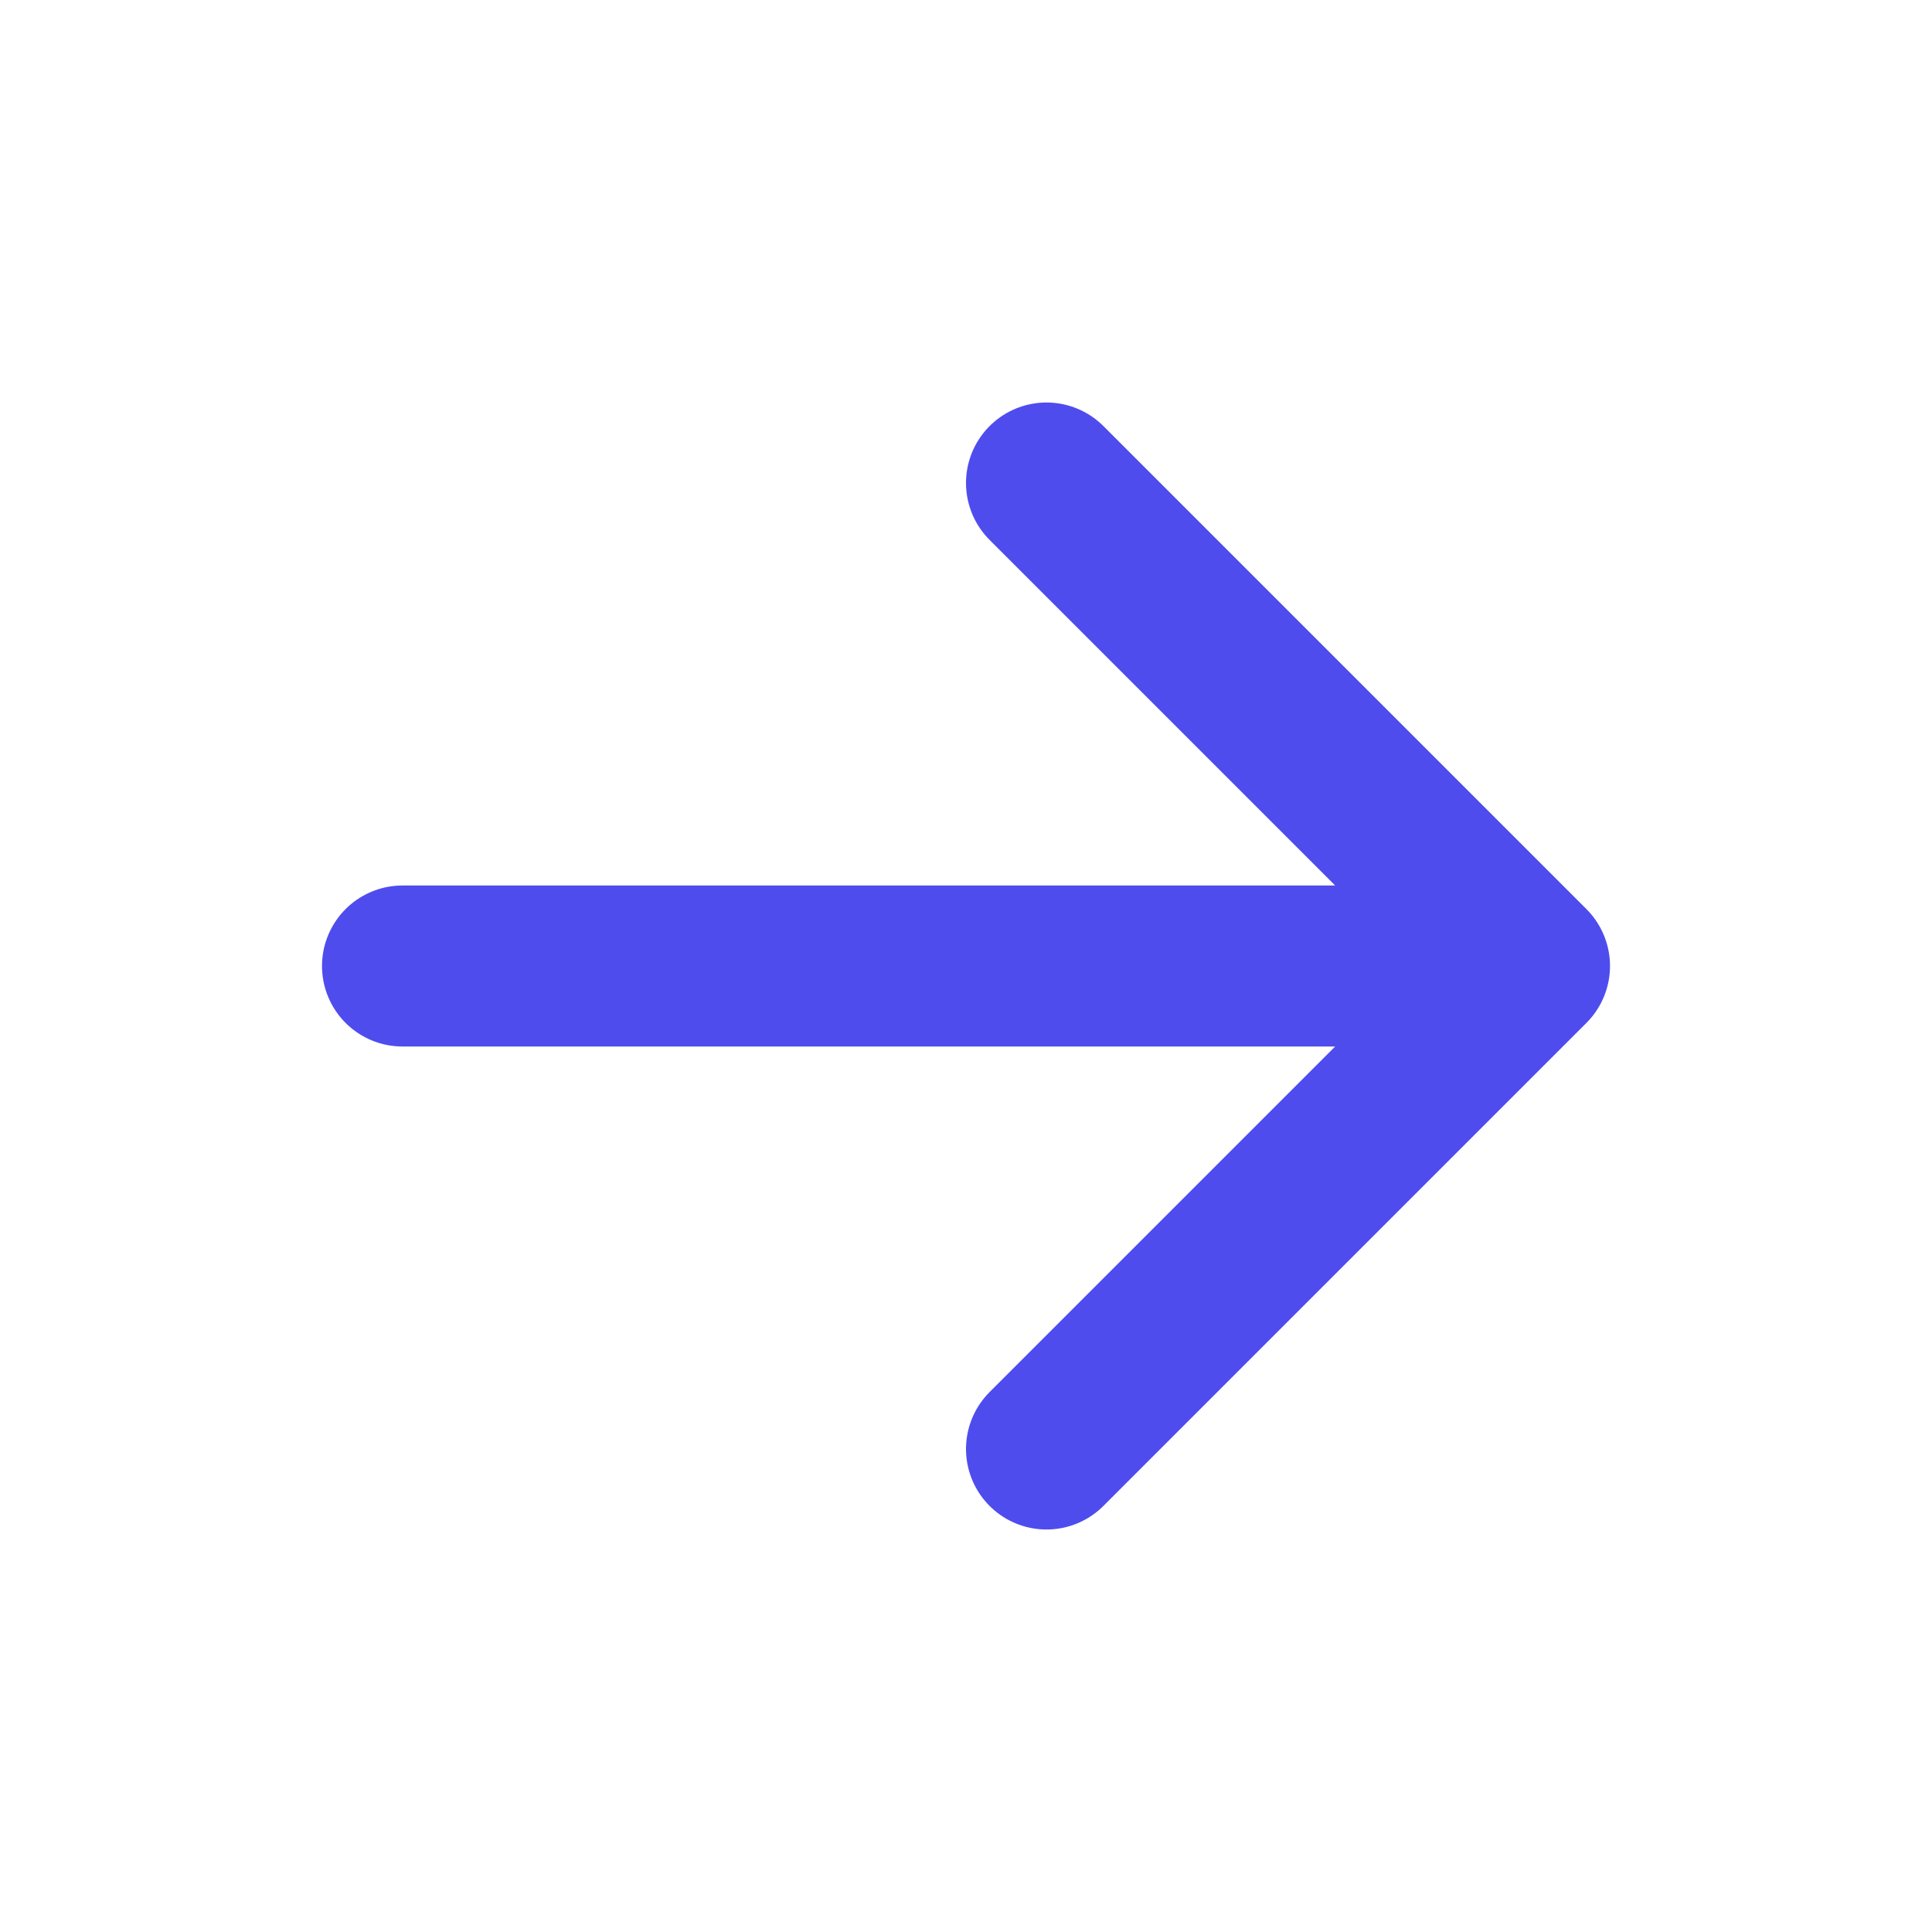 <svg viewBox="0 0 24 24" stroke="#4f4cee" height="24px" width="24px" fill="none" xmlns="http://www.w3.org/2000/svg"><g id="SVGRepo_bgCarrier" stroke-width="0"></g><g id="SVGRepo_tracerCarrier" stroke-linecap="round" stroke-linejoin="round"></g><g id="SVGRepo_iconCarrier"> <path d="M5 12H19M19 12L13 6M19 12L13 18"  stroke-width="2" stroke-linecap="round" stroke-linejoin="round"></path> </g></svg>